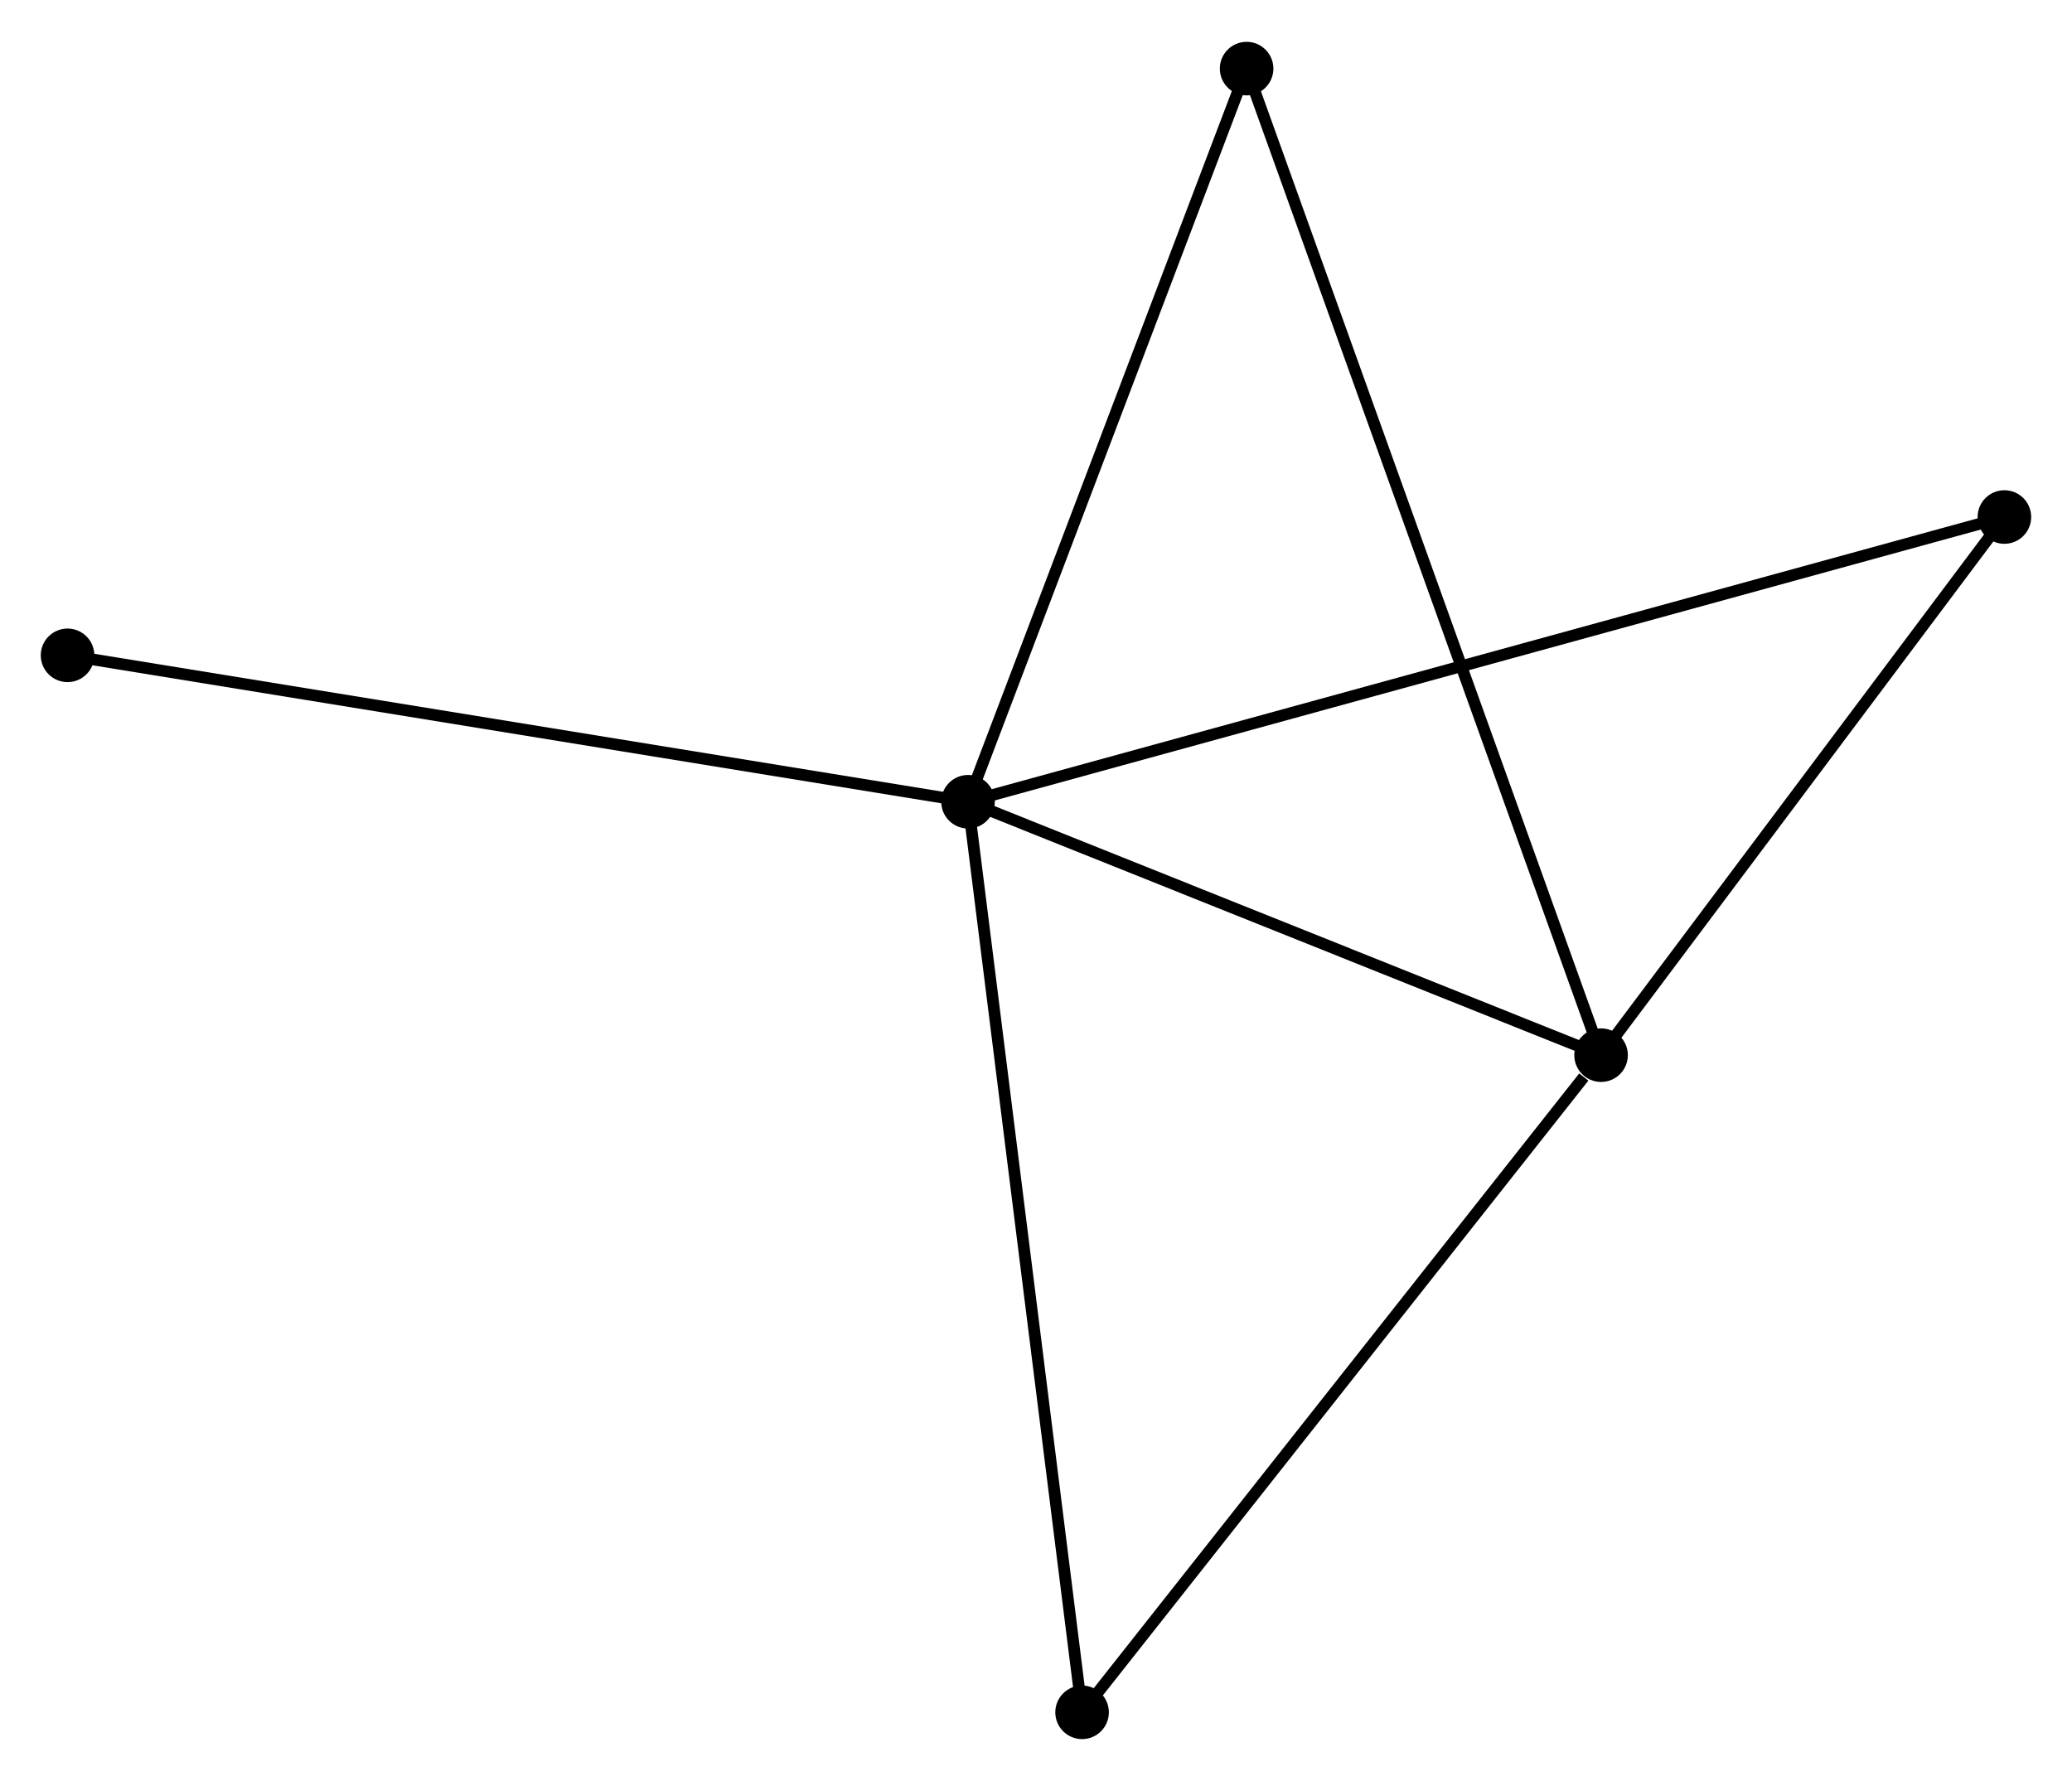 <?xml version="1.0" encoding="UTF-8" standalone="no"?>
<!DOCTYPE svg PUBLIC "-//W3C//DTD SVG 1.1//EN"
 "http://www.w3.org/Graphics/SVG/1.1/DTD/svg11.dtd">
<!-- Generated by graphviz version 2.36.0 (20140111.2315)
 -->
<!-- Title: %3 Pages: 1 -->
<svg width="178pt" height="153pt"
 viewBox="0.00 0.00 177.91 152.74" xmlns="http://www.w3.org/2000/svg" xmlns:xlink="http://www.w3.org/1999/xlink">
<g id="graph0" class="graph" transform="scale(1 1) rotate(0) translate(4 148.743)">
<title>%3</title>
<!-- 0 -->
<g id="node1" class="node"><title>0</title>
<ellipse fill="black" stroke="black" cx="79.119" cy="-79.99" rx="1.8" ry="1.8"/>
</g>
<!-- 1 -->
<g id="node2" class="node"><title>1</title>
<ellipse fill="black" stroke="black" cx="133.474" cy="-58.229" rx="1.8" ry="1.8"/>
</g>
<!-- 0&#45;&#45;1 -->
<g id="edge1" class="edge"><title>0&#45;&#45;1</title>
<path fill="none" stroke="black" d="M80.927,-79.266C89.18,-75.962 123.221,-62.334 131.603,-58.978"/>
</g>
<!-- 2 -->
<g id="node3" class="node"><title>2</title>
<ellipse fill="black" stroke="black" cx="88.912" cy="-1.8" rx="1.8" ry="1.8"/>
</g>
<!-- 0&#45;&#45;2 -->
<g id="edge2" class="edge"><title>0&#45;&#45;2</title>
<path fill="none" stroke="black" d="M79.361,-78.057C80.716,-67.239 87.346,-14.306 88.678,-3.665"/>
</g>
<!-- 3 -->
<g id="node4" class="node"><title>3</title>
<ellipse fill="black" stroke="black" cx="103.039" cy="-142.943" rx="1.8" ry="1.8"/>
</g>
<!-- 0&#45;&#45;3 -->
<g id="edge3" class="edge"><title>0&#45;&#45;3</title>
<path fill="none" stroke="black" d="M79.809,-81.806C83.302,-90.999 98.999,-132.311 102.391,-141.239"/>
</g>
<!-- 4 -->
<g id="node5" class="node"><title>4</title>
<ellipse fill="black" stroke="black" cx="168.105" cy="-104.439" rx="1.8" ry="1.8"/>
</g>
<!-- 0&#45;&#45;4 -->
<g id="edge4" class="edge"><title>0&#45;&#45;4</title>
<path fill="none" stroke="black" d="M80.977,-80.5C92.558,-83.682 154.706,-100.757 166.257,-103.931"/>
</g>
<!-- 5 -->
<g id="node6" class="node"><title>5</title>
<ellipse fill="black" stroke="black" cx="1.8" cy="-92.562" rx="1.8" ry="1.8"/>
</g>
<!-- 0&#45;&#45;5 -->
<g id="edge5" class="edge"><title>0&#45;&#45;5</title>
<path fill="none" stroke="black" d="M77.207,-80.3C66.51,-82.04 14.166,-90.551 3.644,-92.262"/>
</g>
<!-- 1&#45;&#45;2 -->
<g id="edge6" class="edge"><title>1&#45;&#45;2</title>
<path fill="none" stroke="black" d="M131.991,-56.352C125.105,-47.631 96.314,-11.173 90.098,-3.302"/>
</g>
<!-- 1&#45;&#45;3 -->
<g id="edge7" class="edge"><title>1&#45;&#45;3</title>
<path fill="none" stroke="black" d="M132.838,-59.999C128.877,-71.023 107.621,-130.187 103.671,-141.183"/>
</g>
<!-- 1&#45;&#45;4 -->
<g id="edge8" class="edge"><title>1&#45;&#45;4</title>
<path fill="none" stroke="black" d="M134.626,-59.767C139.884,-66.782 161.573,-95.723 166.913,-102.848"/>
</g>
</g>
</svg>
